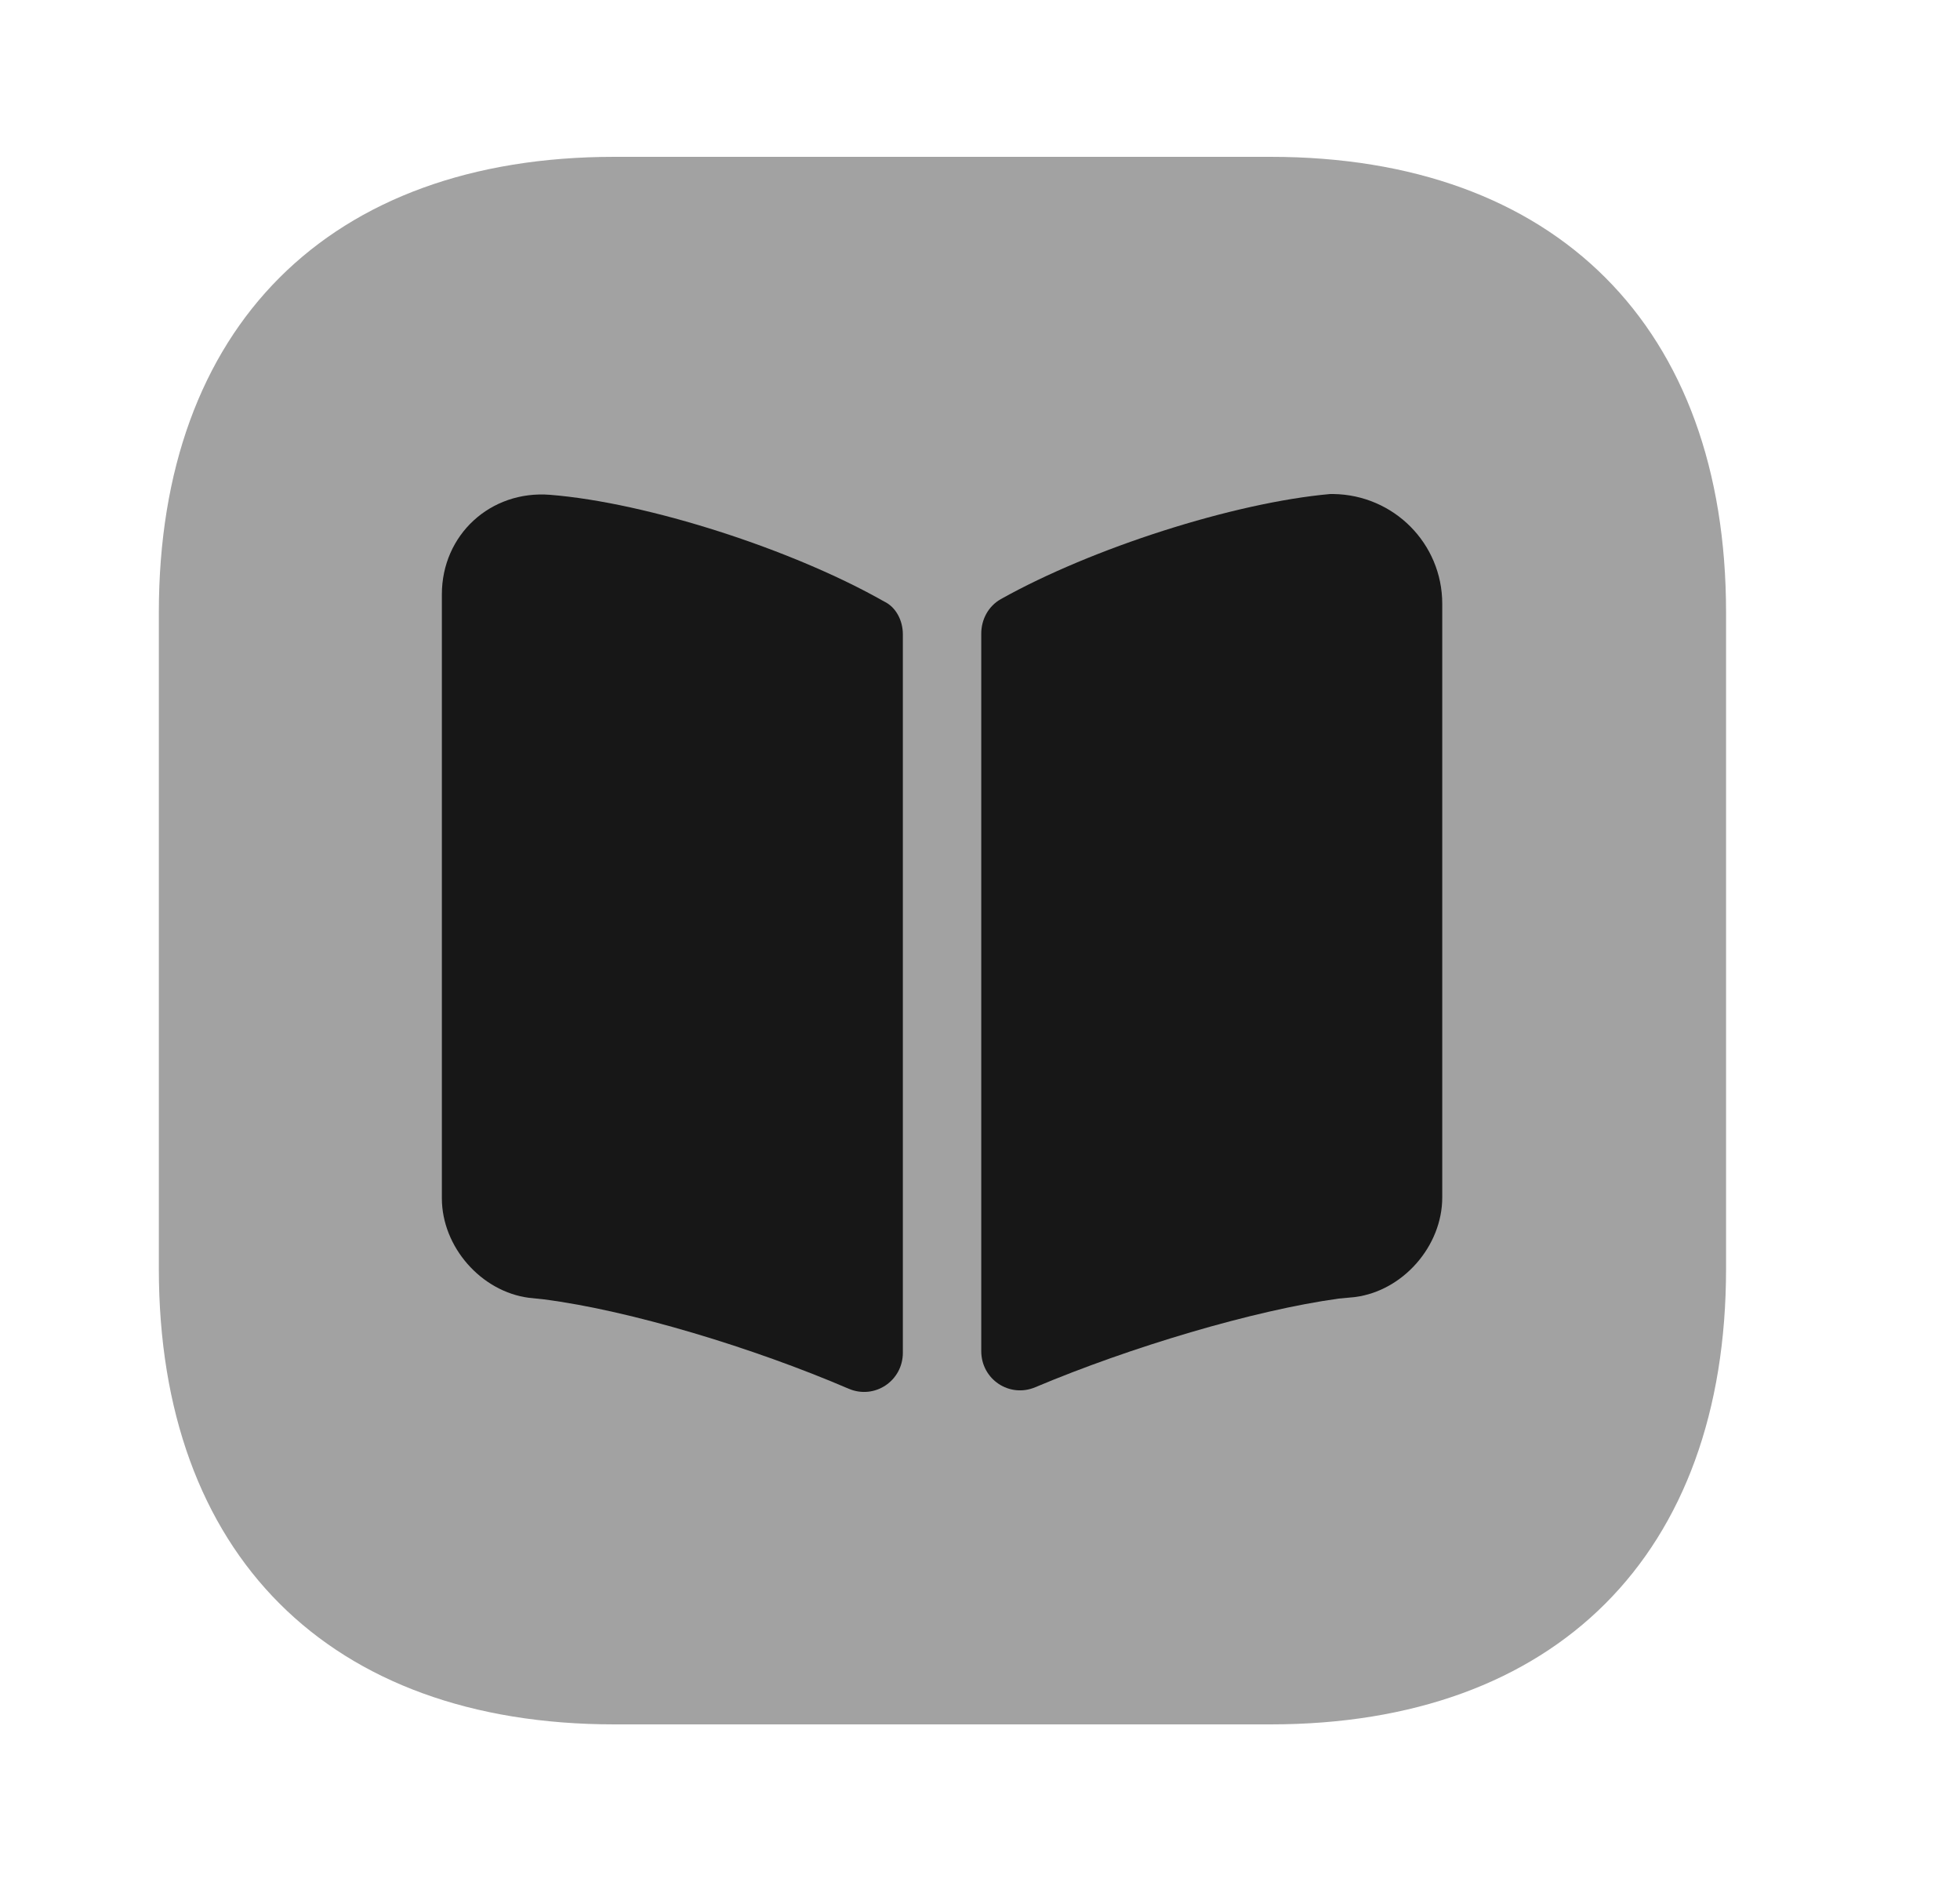 <svg width="25" height="24" viewBox="0 0 25 24" fill="none" xmlns="http://www.w3.org/2000/svg">
<path opacity="0.4" d="M16.206 2H7.836C4.196 2 2.026 4.17 2.026 7.81V16.18C2.026 19.82 4.196 21.99 7.836 21.99H16.206C19.846 21.99 22.016 19.82 22.016 16.18V7.81C22.016 4.17 19.846 2 16.206 2Z" fill="#171717"/>
<path d="M11.516 8.09V17.25C11.516 17.61 11.156 17.85 10.826 17.71C9.616 17.19 8.036 16.71 6.936 16.57L6.746 16.55C6.136 16.47 5.636 15.9 5.636 15.28V7.58C5.636 6.82 6.256 6.25 7.016 6.31C8.266 6.41 10.116 7.01 11.276 7.67C11.426 7.74 11.516 7.91 11.516 8.09Z" fill="#171717"/>
<path d="M18.396 7.7V15.27C18.396 15.89 17.896 16.46 17.286 16.54L17.076 16.56C15.986 16.71 14.416 17.18 13.206 17.69C12.876 17.83 12.516 17.59 12.516 17.23V8.08C12.516 7.9 12.606 7.73 12.766 7.64C13.926 6.99 15.736 6.41 16.966 6.3H17.006C17.776 6.31 18.396 6.93 18.396 7.7Z" fill="#171717"/>
</svg>
